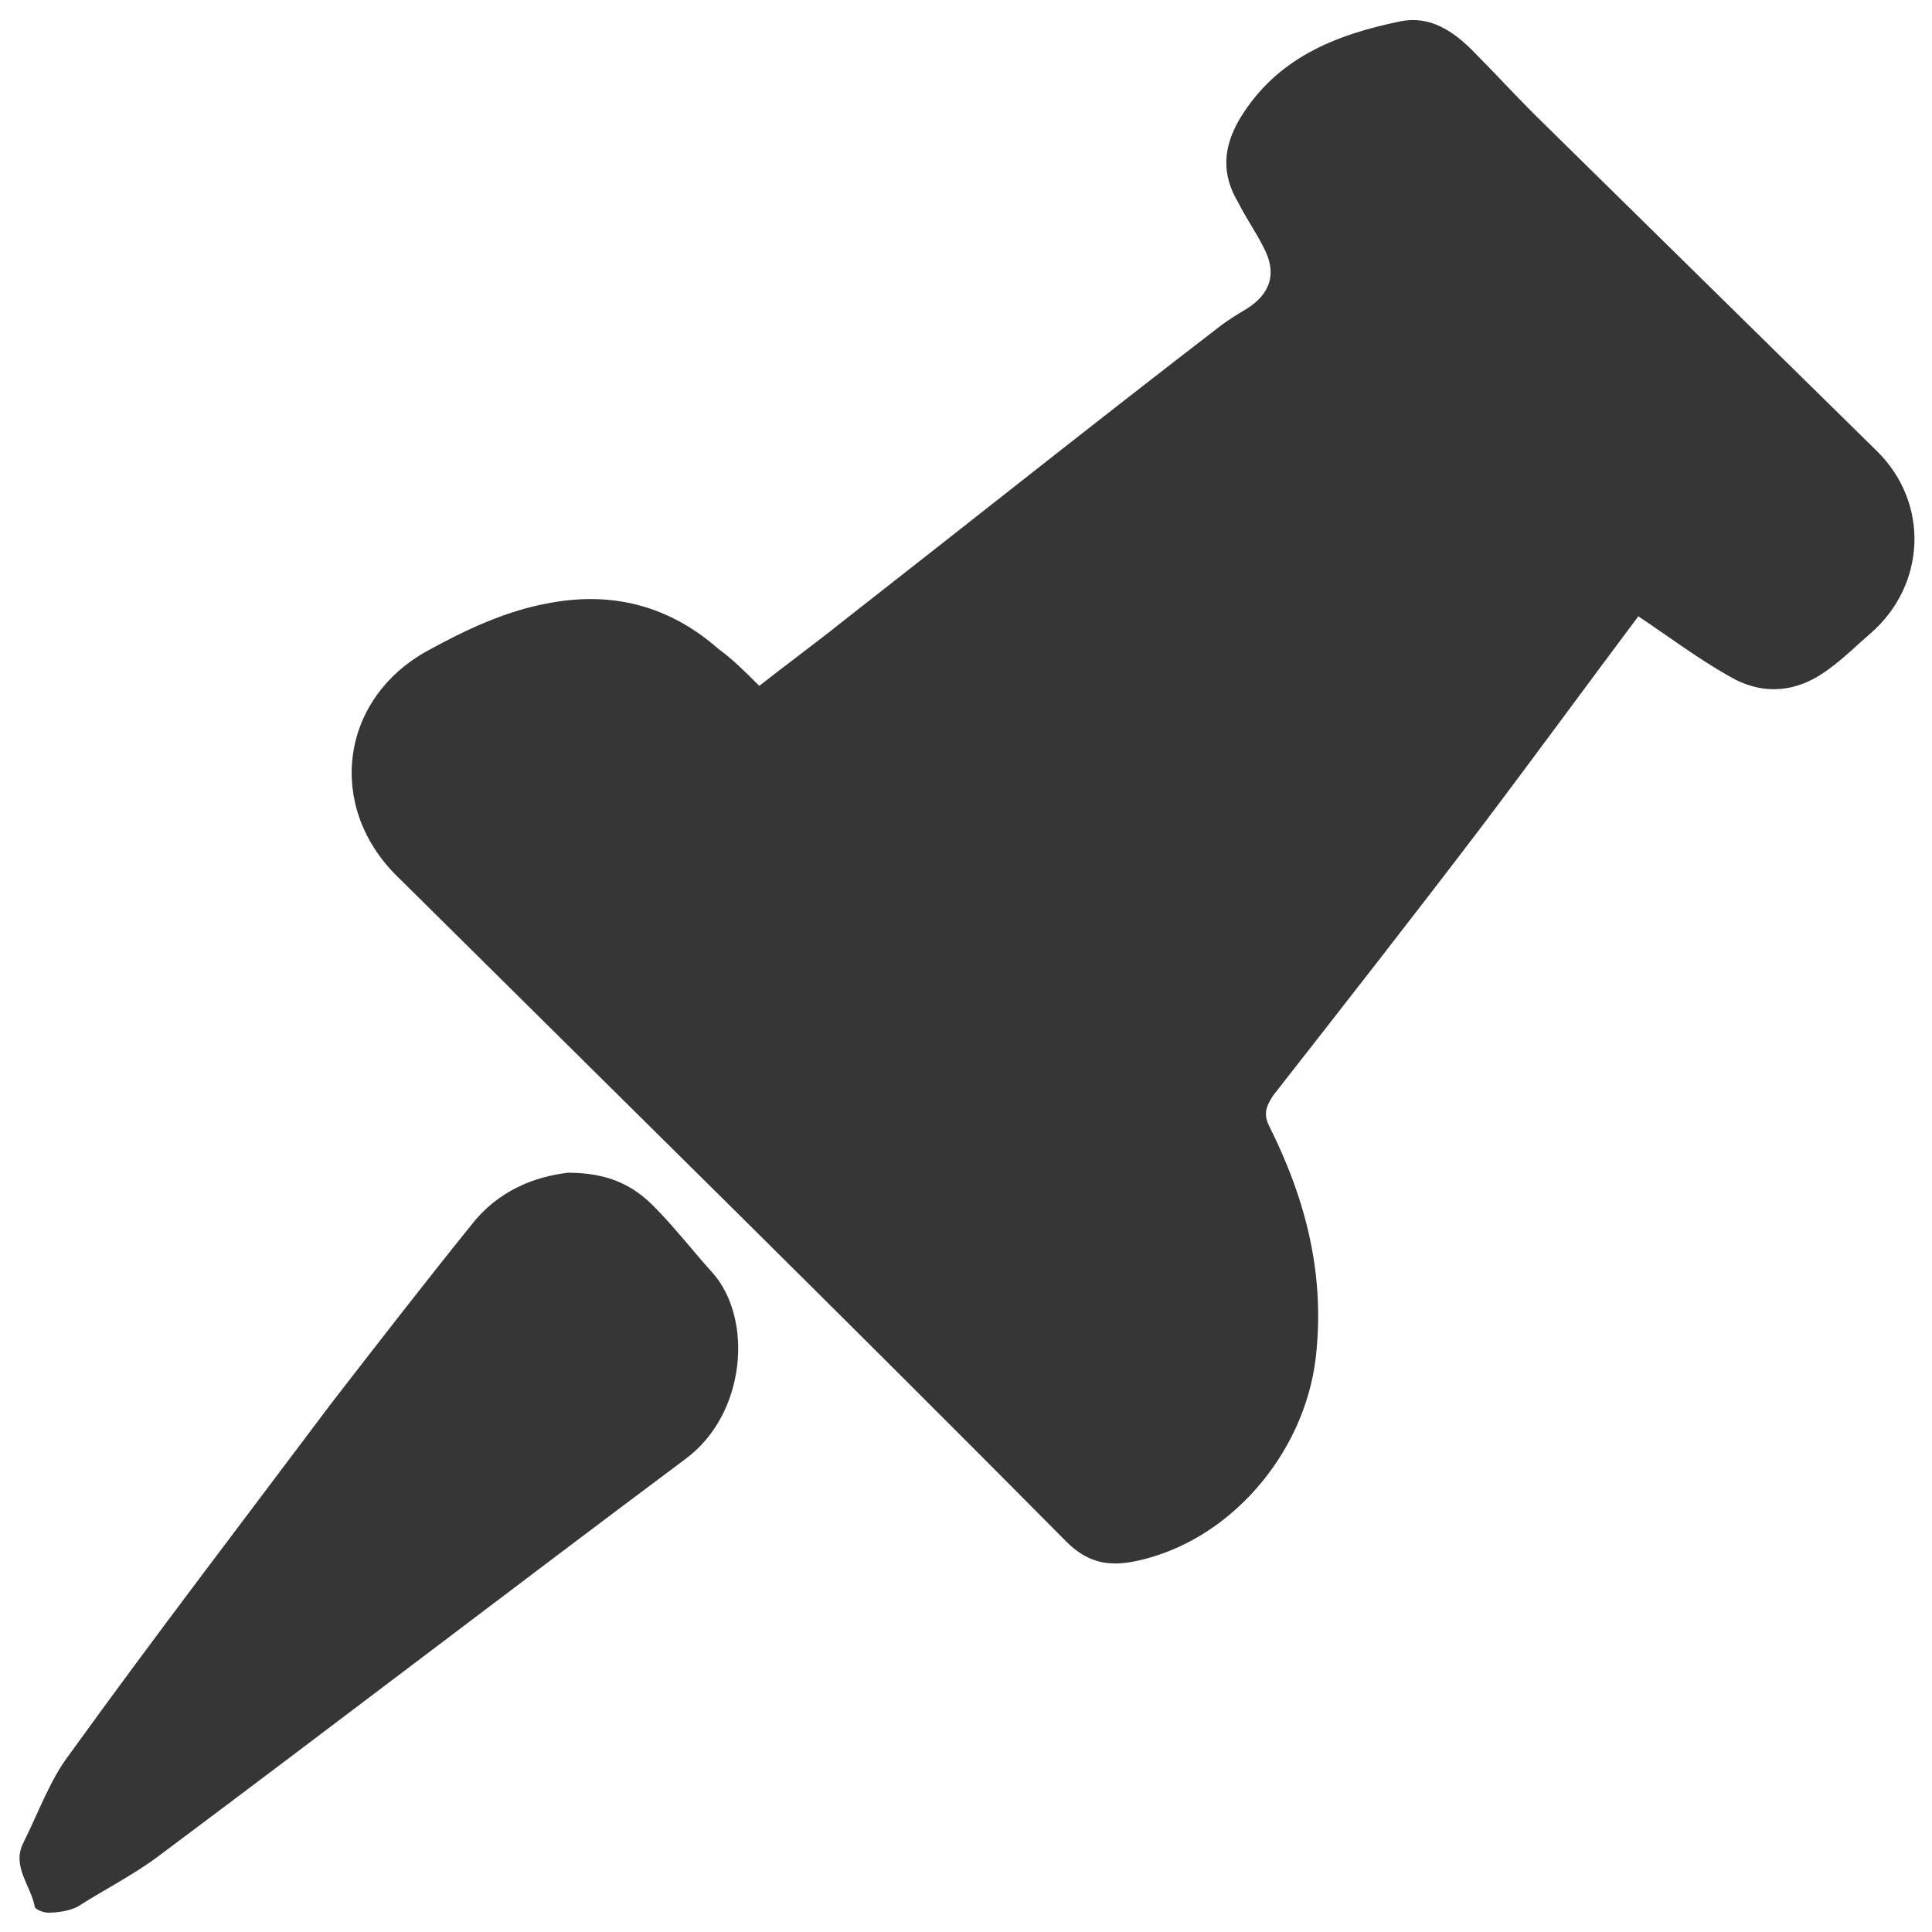 <?xml version="1.0" encoding="utf-8"?>
<!-- Generator: Adobe Illustrator 22.0.1, SVG Export Plug-In . SVG Version: 6.00 Build 0)  -->
<svg version="1.1" id="Layer_1" xmlns="http://www.w3.org/2000/svg" xmlns:xlink="http://www.w3.org/1999/xlink" x="0px" y="0px"
	 viewBox="0 0 100 100" style="enable-background:new 0 0 100 100;" xml:space="preserve">
<style type="text/css">
	.st0{fill:#363636;}
</style>
<g>
	<path class="st0" d="M39.3,35.5c1.4-1.1,2.9-2.2,4.4-3.4C50.1,27.1,56.5,22,63,17c0.5-0.4,1-0.7,1.5-1c1.3-0.8,1.6-1.9,0.9-3.2
		c-0.4-0.8-0.9-1.5-1.3-2.3c-0.9-1.5-0.8-2.9,0.1-4.4c1.9-3.1,4.9-4.3,8.3-5c1.5-0.3,2.7,0.5,3.7,1.5c1.1,1.1,2.1,2.2,3.2,3.3
		c5.9,5.8,11.8,11.6,17.7,17.4c2.8,2.7,2.6,7-0.3,9.5c-0.7,0.6-1.4,1.3-2.1,1.8C93,35.9,91.2,36,89.5,35c-1.6-0.9-3.2-2.1-4.7-3.1
		c-2.7,3.6-5.4,7.3-8.2,11c-3.5,4.6-7.1,9.2-10.7,13.8c-0.4,0.6-0.5,1-0.2,1.6c1.9,3.8,2.9,7.7,2.4,12c-0.6,5-4.5,9.5-9.3,10.5
		c-1.4,0.3-2.5,0.1-3.6-1c-11.5-11.6-23.1-23-34.7-34.5c-3.6-3.6-2.9-9.1,1.6-11.6c2-1.1,4.1-2.1,6.4-2.5c3.3-0.6,6.2,0.2,8.7,2.4
		C37.9,34.1,38.6,34.8,39.3,35.5z"/>
	<path class="st0" d="M29.4,60.7c2,0,3.3,0.6,4.4,1.7c1.1,1.1,2.1,2.4,3.1,3.5c2.1,2.4,1.7,7.3-1.4,9.6C26.4,82.3,17.4,89.2,8.3,96
		C7,97,5.4,97.8,4,98.7C3.6,98.9,3,99,2.5,99c-0.3,0-0.7-0.2-0.7-0.3c-0.2-1.1-1.2-2.1-0.6-3.3c0.8-1.6,1.4-3.3,2.4-4.6
		c4.4-6.1,9-12.1,13.5-18.1c2.4-3.1,4.8-6.2,7.3-9.3C25.8,61.6,27.7,60.9,29.4,60.7z"/>
</g>
</svg>
